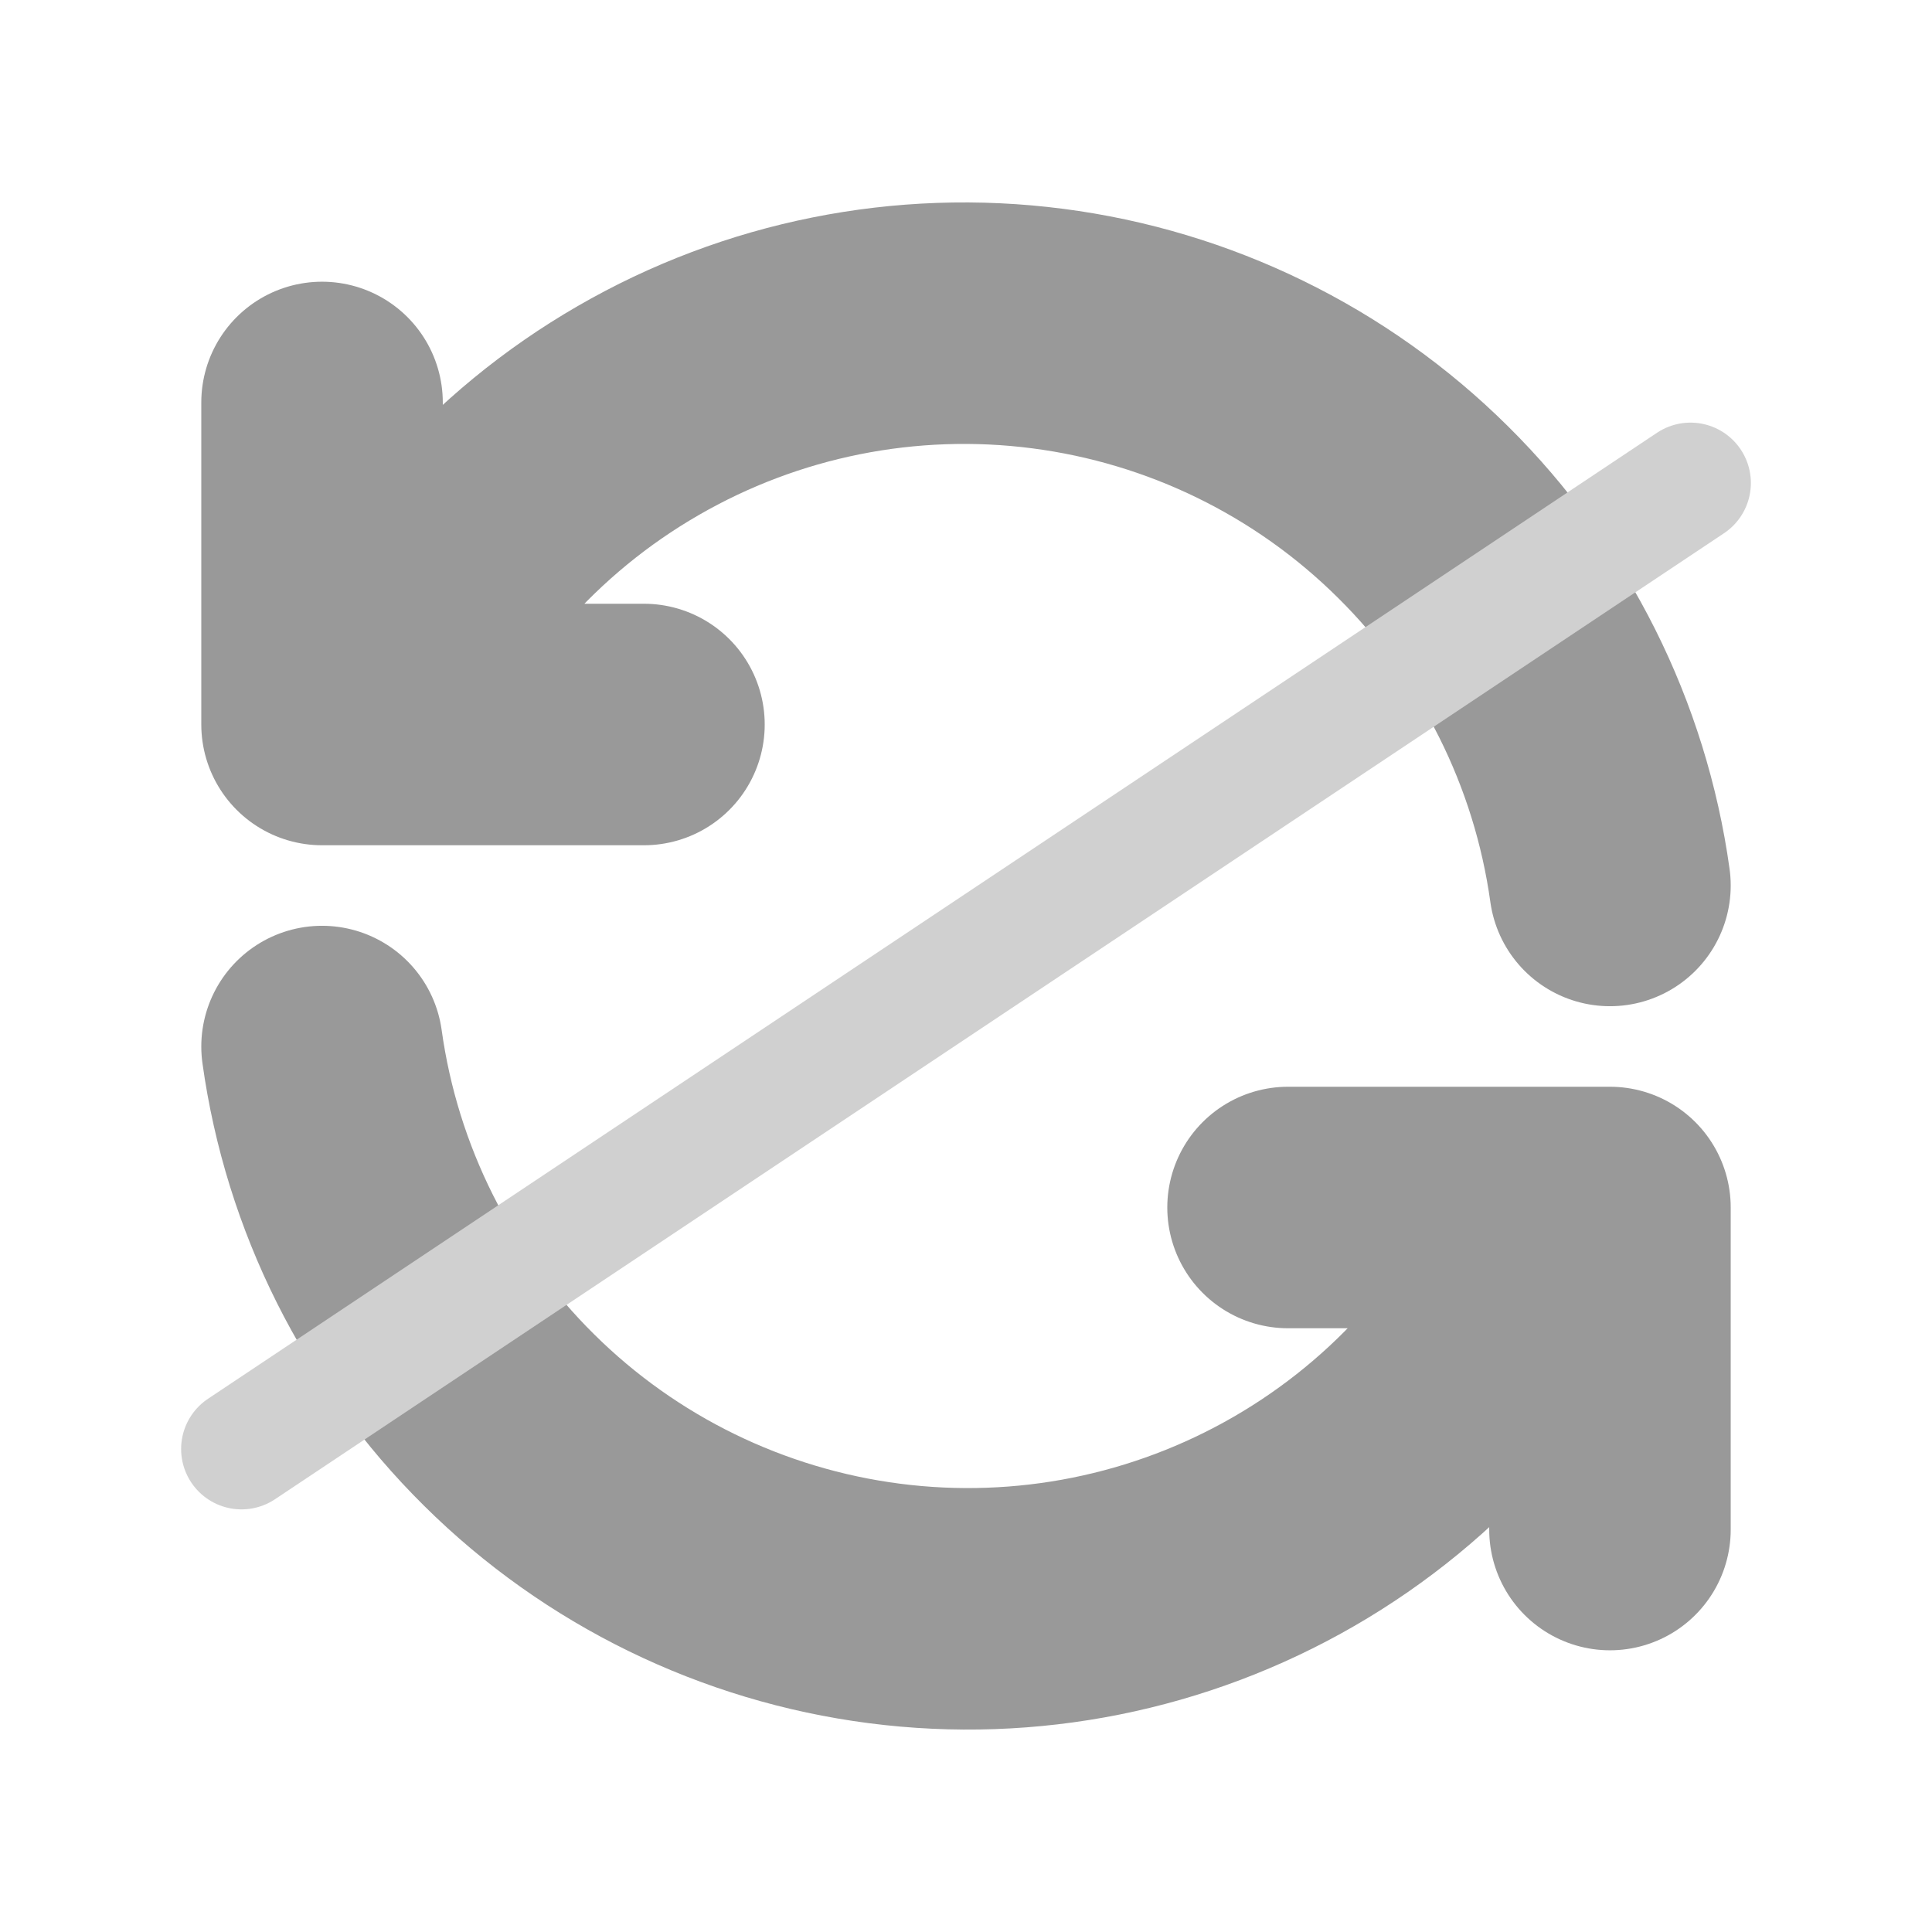 <svg width="16" height="16" viewBox="0 0 16 16" fill="none" xmlns="http://www.w3.org/2000/svg">
<g opacity="0.5">
<path d="M13.333 7.333C13.17 6.16 12.626 5.073 11.784 4.24C10.943 3.406 9.851 2.873 8.676 2.721C7.501 2.569 6.309 2.808 5.284 3.401C4.258 3.993 3.456 4.907 3 6M2.667 3.333V6H5.333M2.667 8.667C2.83 9.84 3.374 10.927 4.216 11.76C5.057 12.594 6.15 13.127 7.324 13.279C8.499 13.431 9.691 13.192 10.717 12.599C11.742 12.007 12.545 11.093 13 10M13.333 12.667V10H10.667" stroke="#333333" stroke-width="2" stroke-linecap="round" stroke-linejoin="round"/>
<path d="M14 4L2 12" stroke="#A1A1A1" stroke-linecap="round"/>
</g>
</svg>
